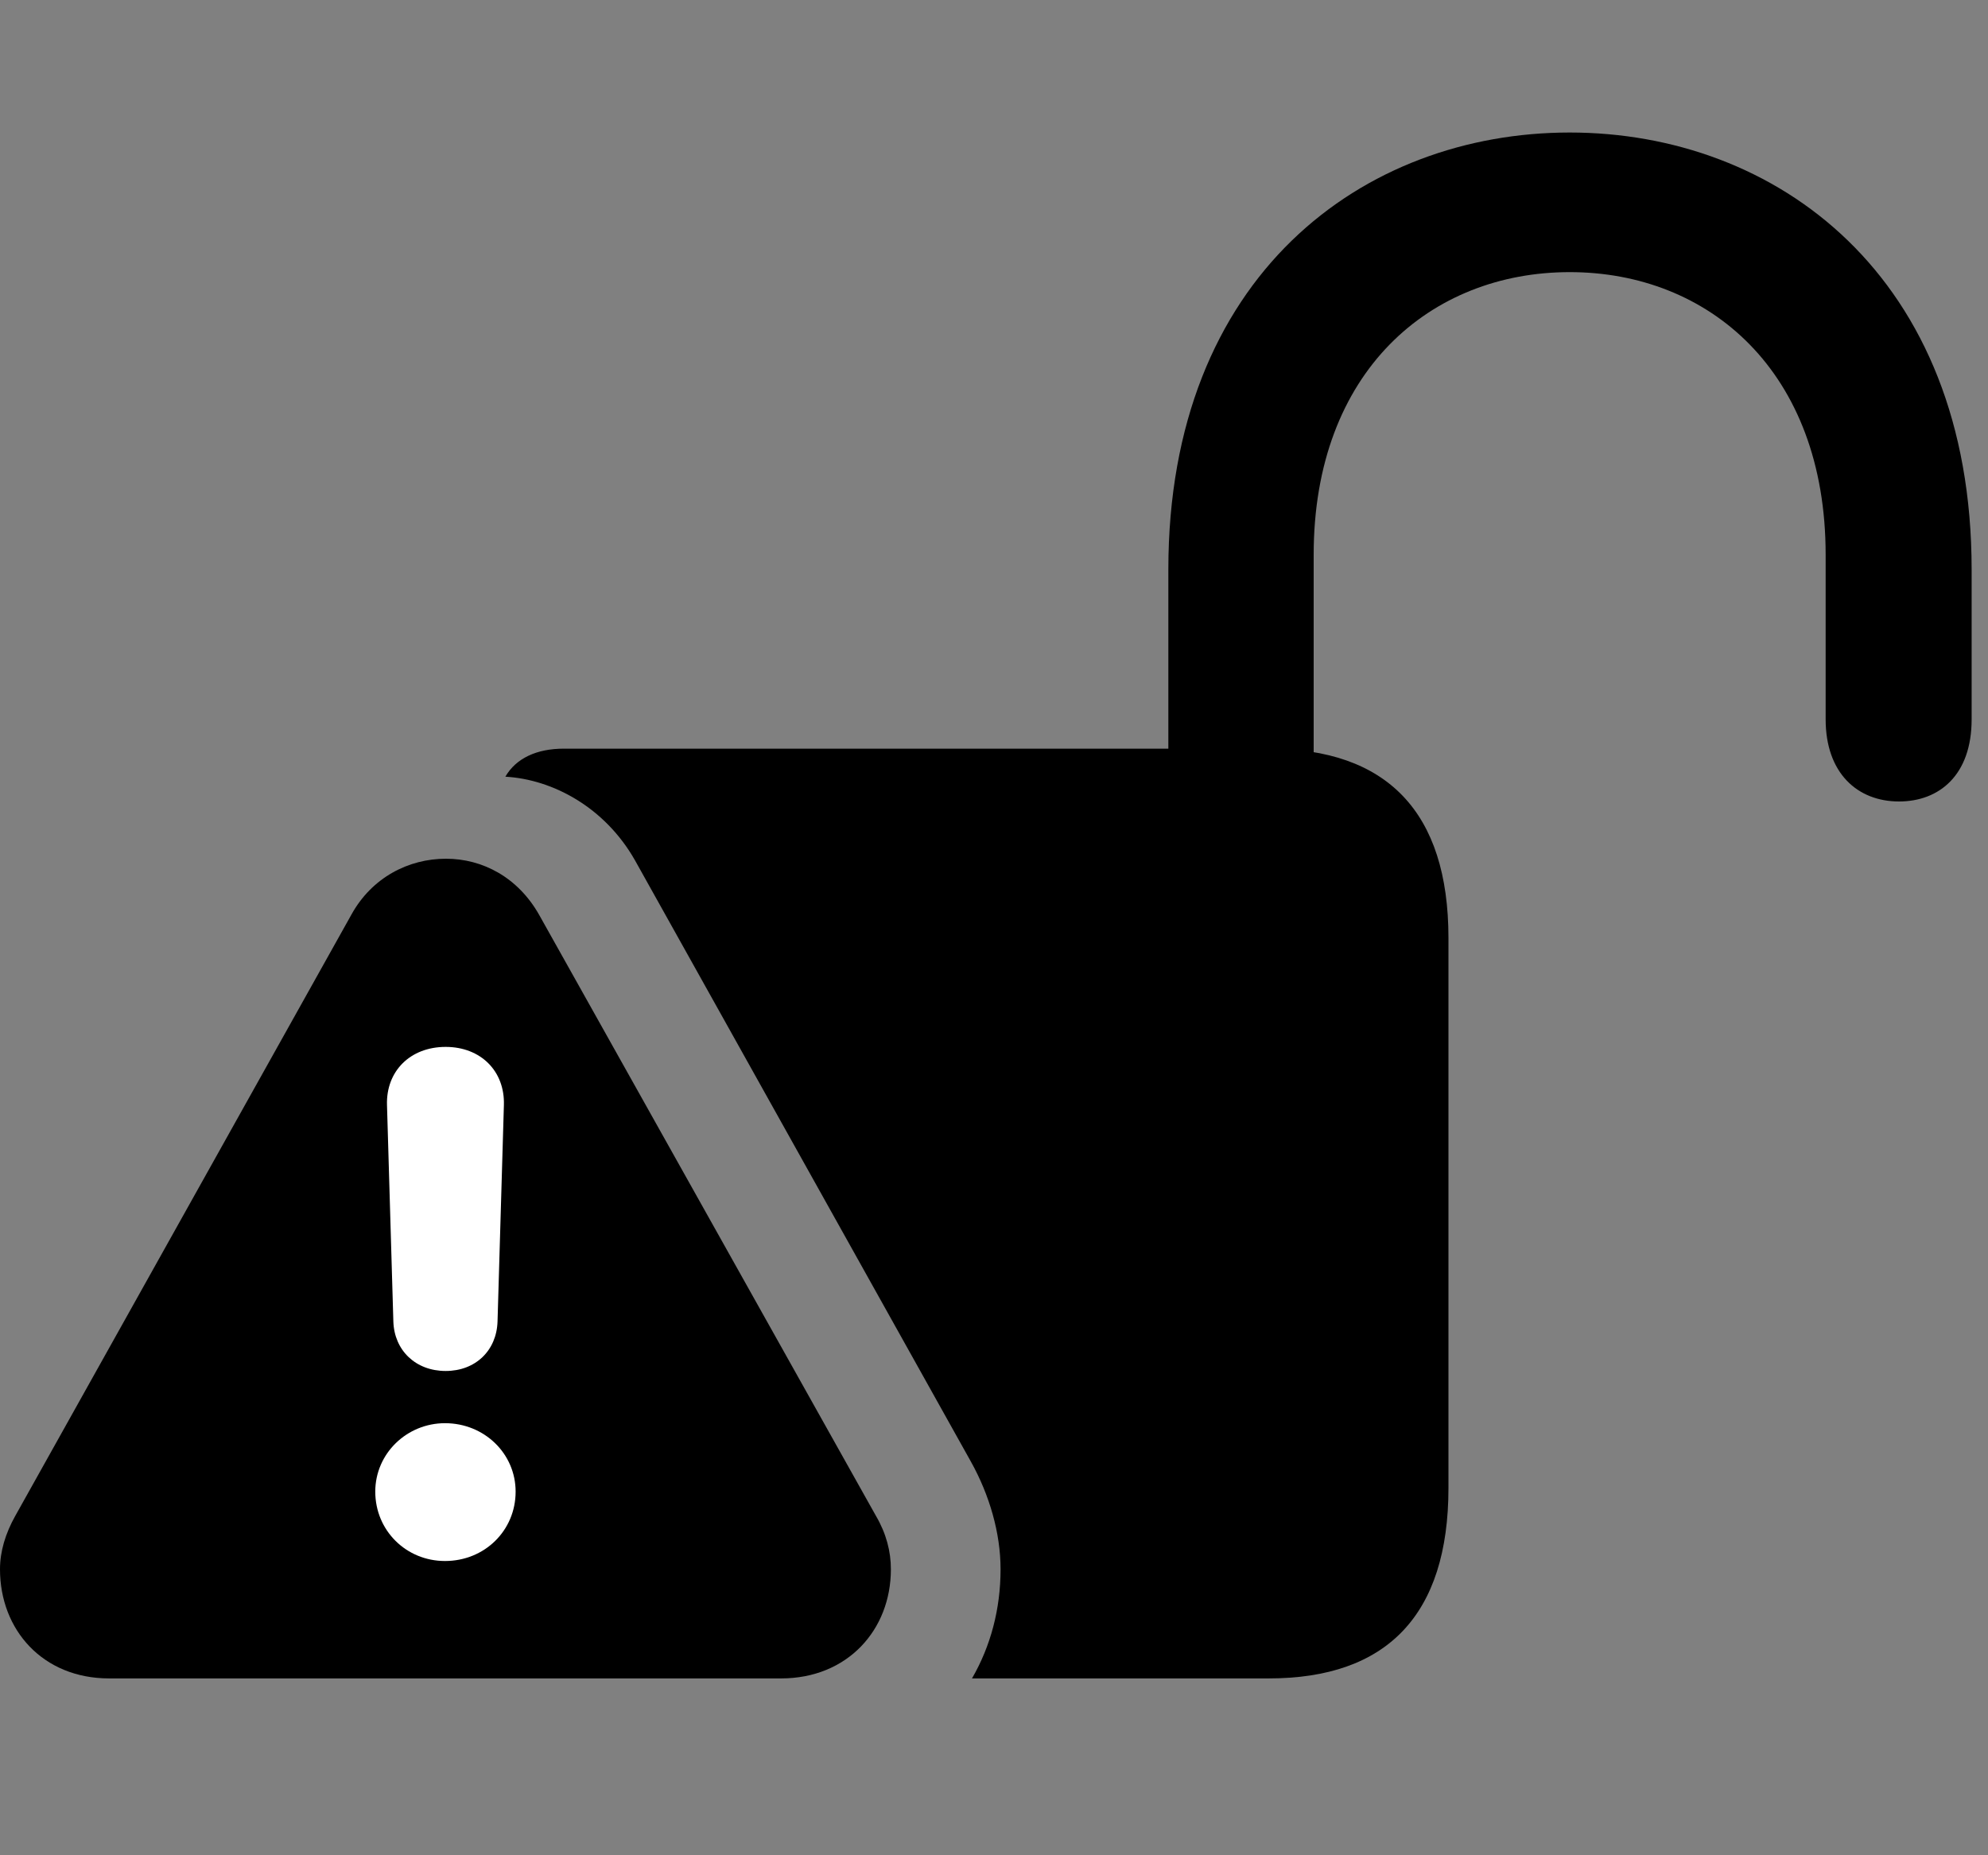 <svg width="30" height="28" viewBox="0 0 30 28" fill="none" xmlns="http://www.w3.org/2000/svg">
<rect x="0" y="0" width="30" height="28" fill="#808080" stroke="none"/>
<path d="M17.631 12.295H19.824V8.373C19.824 5.602 21.59 4.107 23.688 4.107C25.785 4.107 27.55 5.602 27.55 8.373V10.857C27.55 11.668 28.03 12.096 28.657 12.096C29.264 12.096 29.753 11.699 29.753 10.857V8.596C29.753 4.152 26.797 2 23.688 2C20.578 2 17.631 4.152 17.631 8.596V12.295ZM14.668 25.331H19.145C20.927 25.331 21.858 24.377 21.858 22.456V14.156C21.858 12.251 20.927 11.299 19.145 11.299H8.507C8.102 11.299 7.788 11.442 7.626 11.722C8.345 11.763 9.129 12.187 9.581 12.982L14.653 22.062C14.931 22.562 15.099 23.134 15.099 23.684C15.099 24.282 14.95 24.844 14.668 25.331Z" fill="black"/>
<path d="M1.647 25.331H11.787C12.79 25.331 13.444 24.598 13.444 23.684C13.444 23.414 13.374 23.143 13.218 22.877L8.136 13.807C7.814 13.238 7.28 12.96 6.729 12.96C6.167 12.96 5.611 13.242 5.301 13.807L0.231 22.877C0.082 23.143 0 23.414 0 23.684C0 24.598 0.645 25.331 1.647 25.331Z" fill="black"/>
<path d="M6.715 23.559C6.129 23.559 5.663 23.099 5.663 22.512C5.663 21.935 6.141 21.479 6.715 21.479C7.31 21.479 7.781 21.939 7.781 22.512C7.781 23.099 7.314 23.559 6.715 23.559ZM6.725 20.691C6.274 20.691 5.95 20.382 5.936 19.945L5.84 16.678C5.824 16.169 6.188 15.8 6.725 15.8C7.254 15.8 7.62 16.165 7.604 16.678L7.508 19.945C7.494 20.382 7.177 20.691 6.725 20.691Z" fill="white"/>
</svg>

